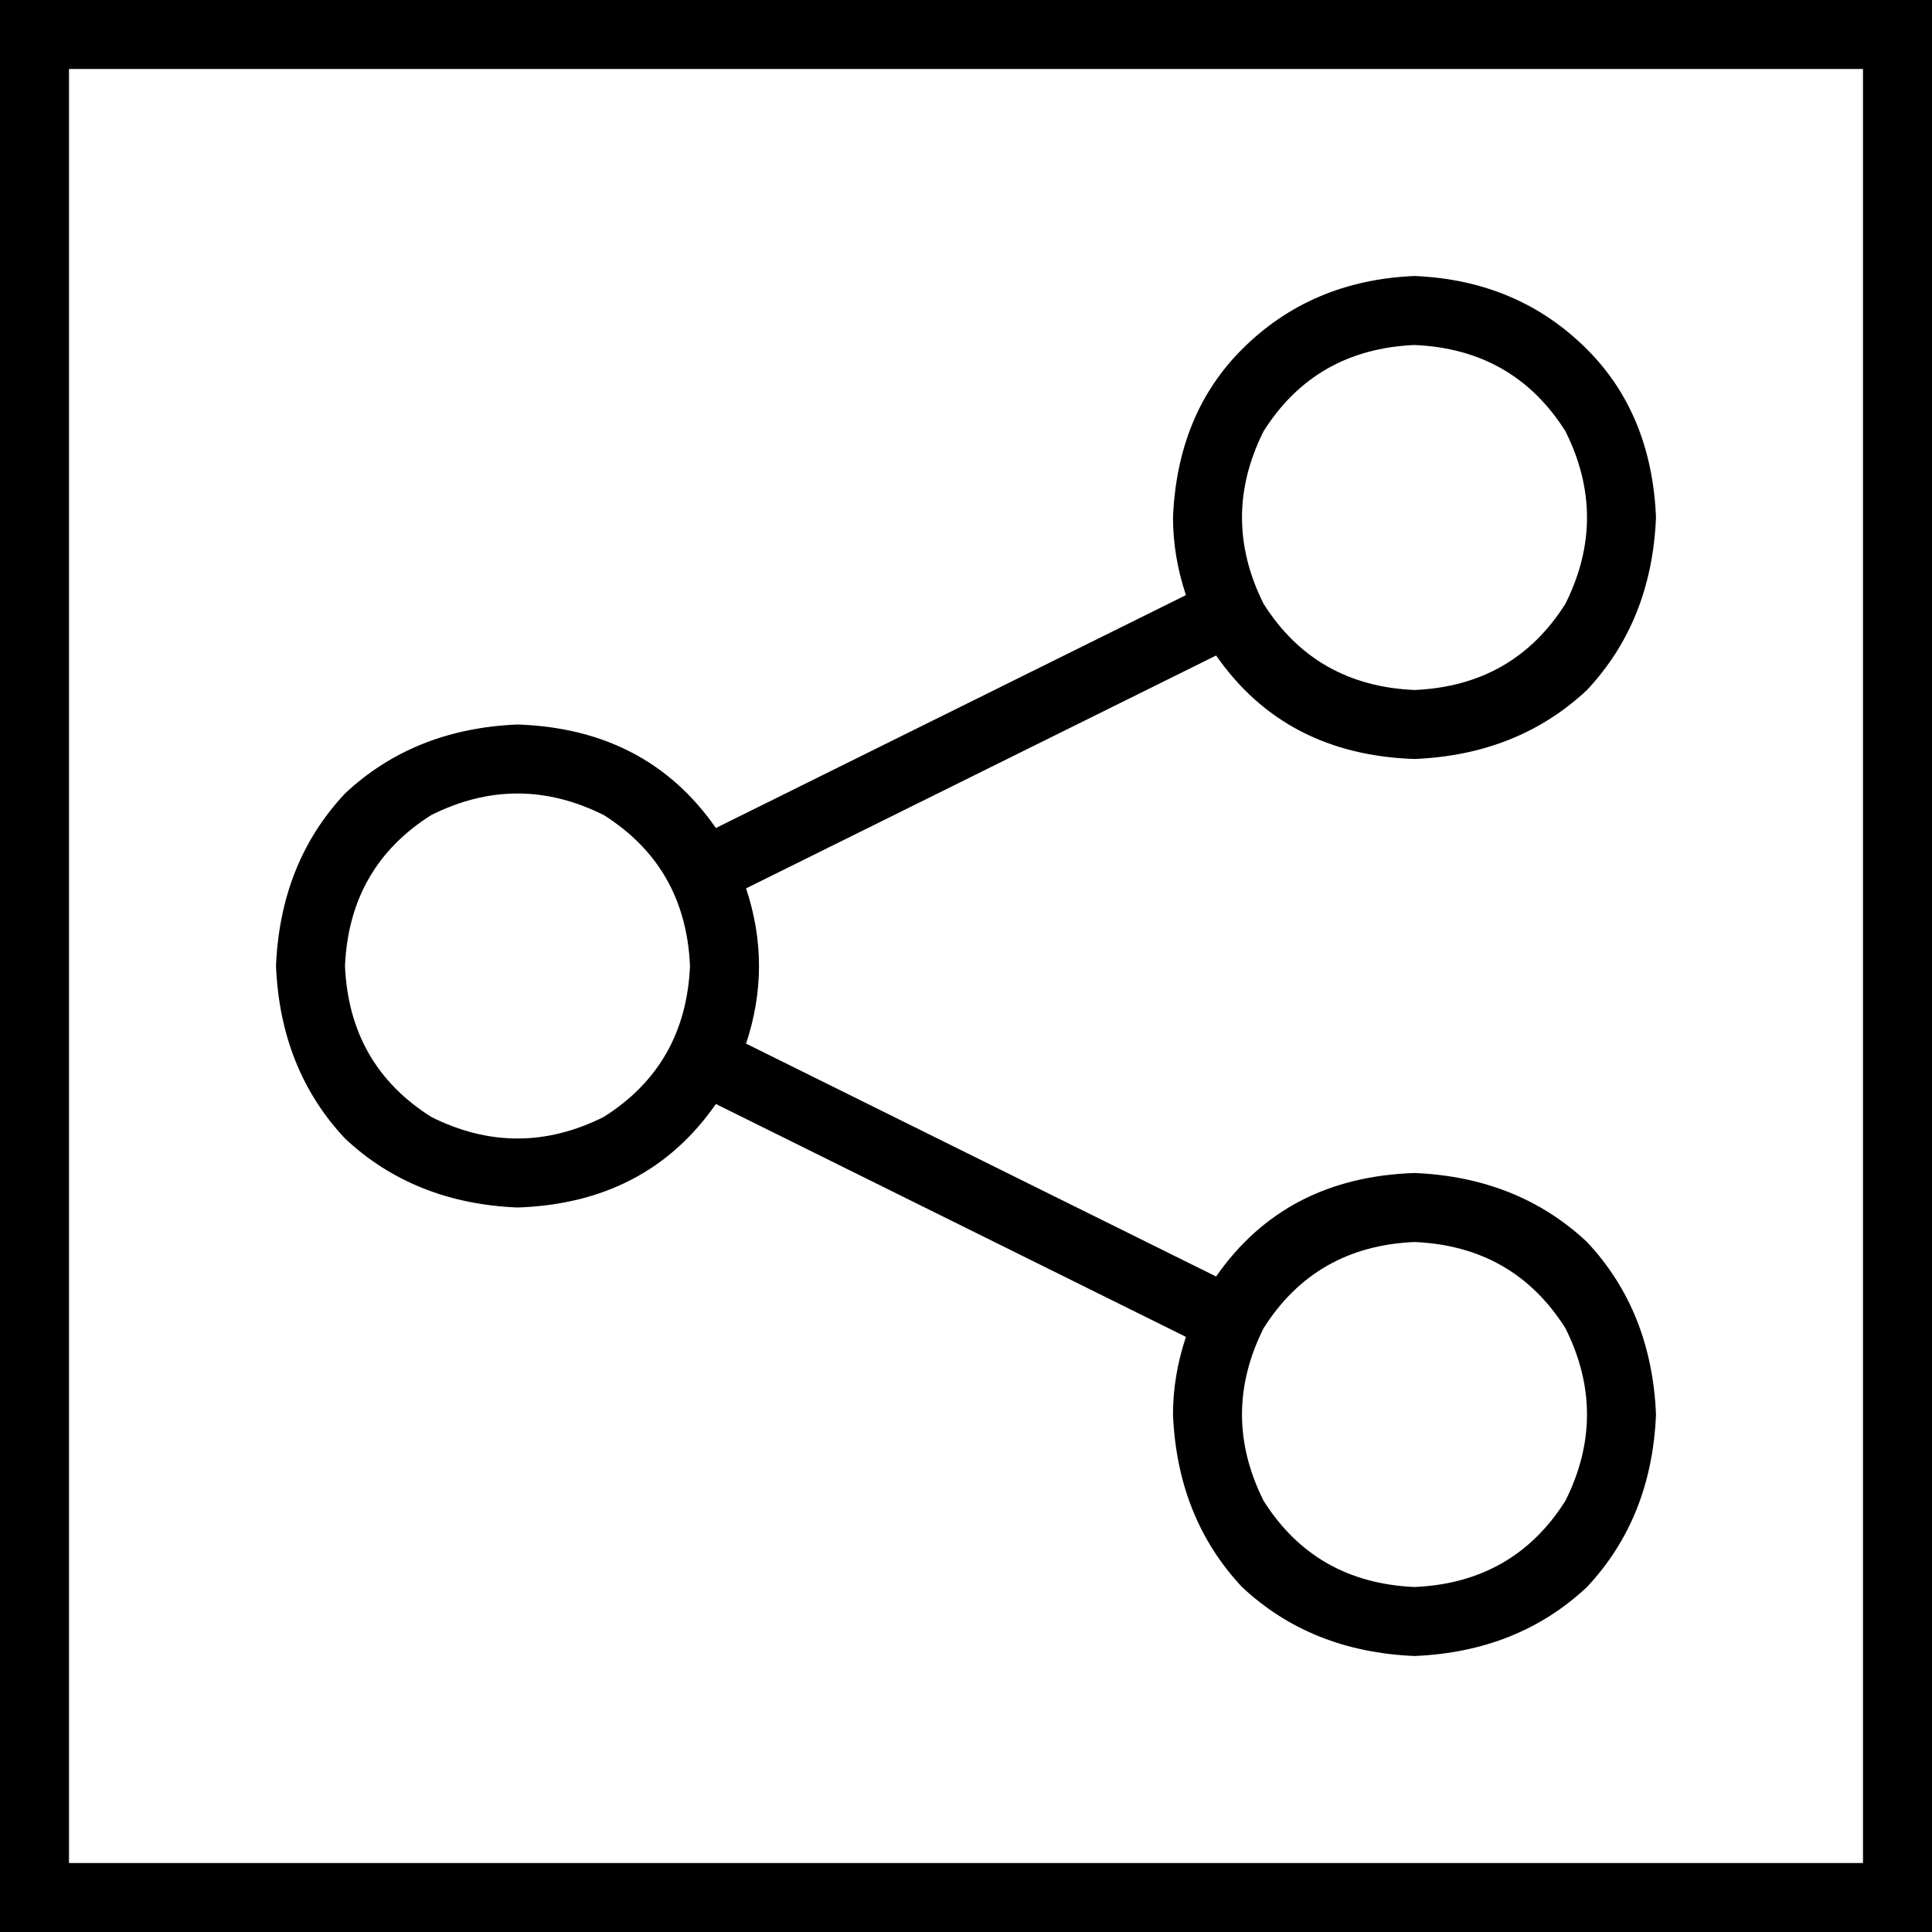 <svg xmlns="http://www.w3.org/2000/svg" viewBox="0 0 448 448">
  <path d="M 16 16 L 16 432 L 16 16 L 16 432 L 432 432 L 432 432 L 432 16 L 432 16 L 16 16 L 16 16 Z M 0 0 L 16 0 L 0 0 L 448 0 L 448 16 L 448 16 L 448 432 L 448 432 L 448 448 L 448 448 L 432 448 L 0 448 L 0 432 L 0 432 L 0 16 L 0 16 L 0 0 L 0 0 Z M 328 160 Q 351 159 363 140 Q 373 120 363 100 Q 351 81 328 80 Q 305 81 293 100 Q 283 120 293 140 Q 305 159 328 160 L 328 160 Z M 328 176 Q 298 175 282 152 L 173 206 L 173 206 Q 176 215 176 224 Q 176 233 173 242 L 282 296 L 282 296 Q 298 273 328 272 Q 352 273 368 288 Q 383 304 384 328 Q 383 352 368 368 Q 352 383 328 384 Q 304 383 288 368 Q 273 352 272 328 Q 272 319 275 310 L 166 256 L 166 256 Q 150 279 120 280 Q 96 279 80 264 Q 65 248 64 224 Q 65 200 80 184 Q 96 169 120 168 Q 150 169 166 192 L 275 138 L 275 138 Q 272 129 272 120 Q 273 96 288 81 Q 304 65 328 64 Q 352 65 368 81 Q 383 96 384 120 Q 383 144 368 160 Q 352 175 328 176 L 328 176 Z M 328 368 Q 351 367 363 348 Q 373 328 363 308 Q 351 289 328 288 Q 305 289 293 308 Q 283 328 293 348 Q 305 367 328 368 L 328 368 Z M 160 224 Q 159 201 140 189 Q 120 179 100 189 Q 81 201 80 224 Q 81 247 100 259 Q 120 269 140 259 Q 159 247 160 224 L 160 224 Z" />
</svg>